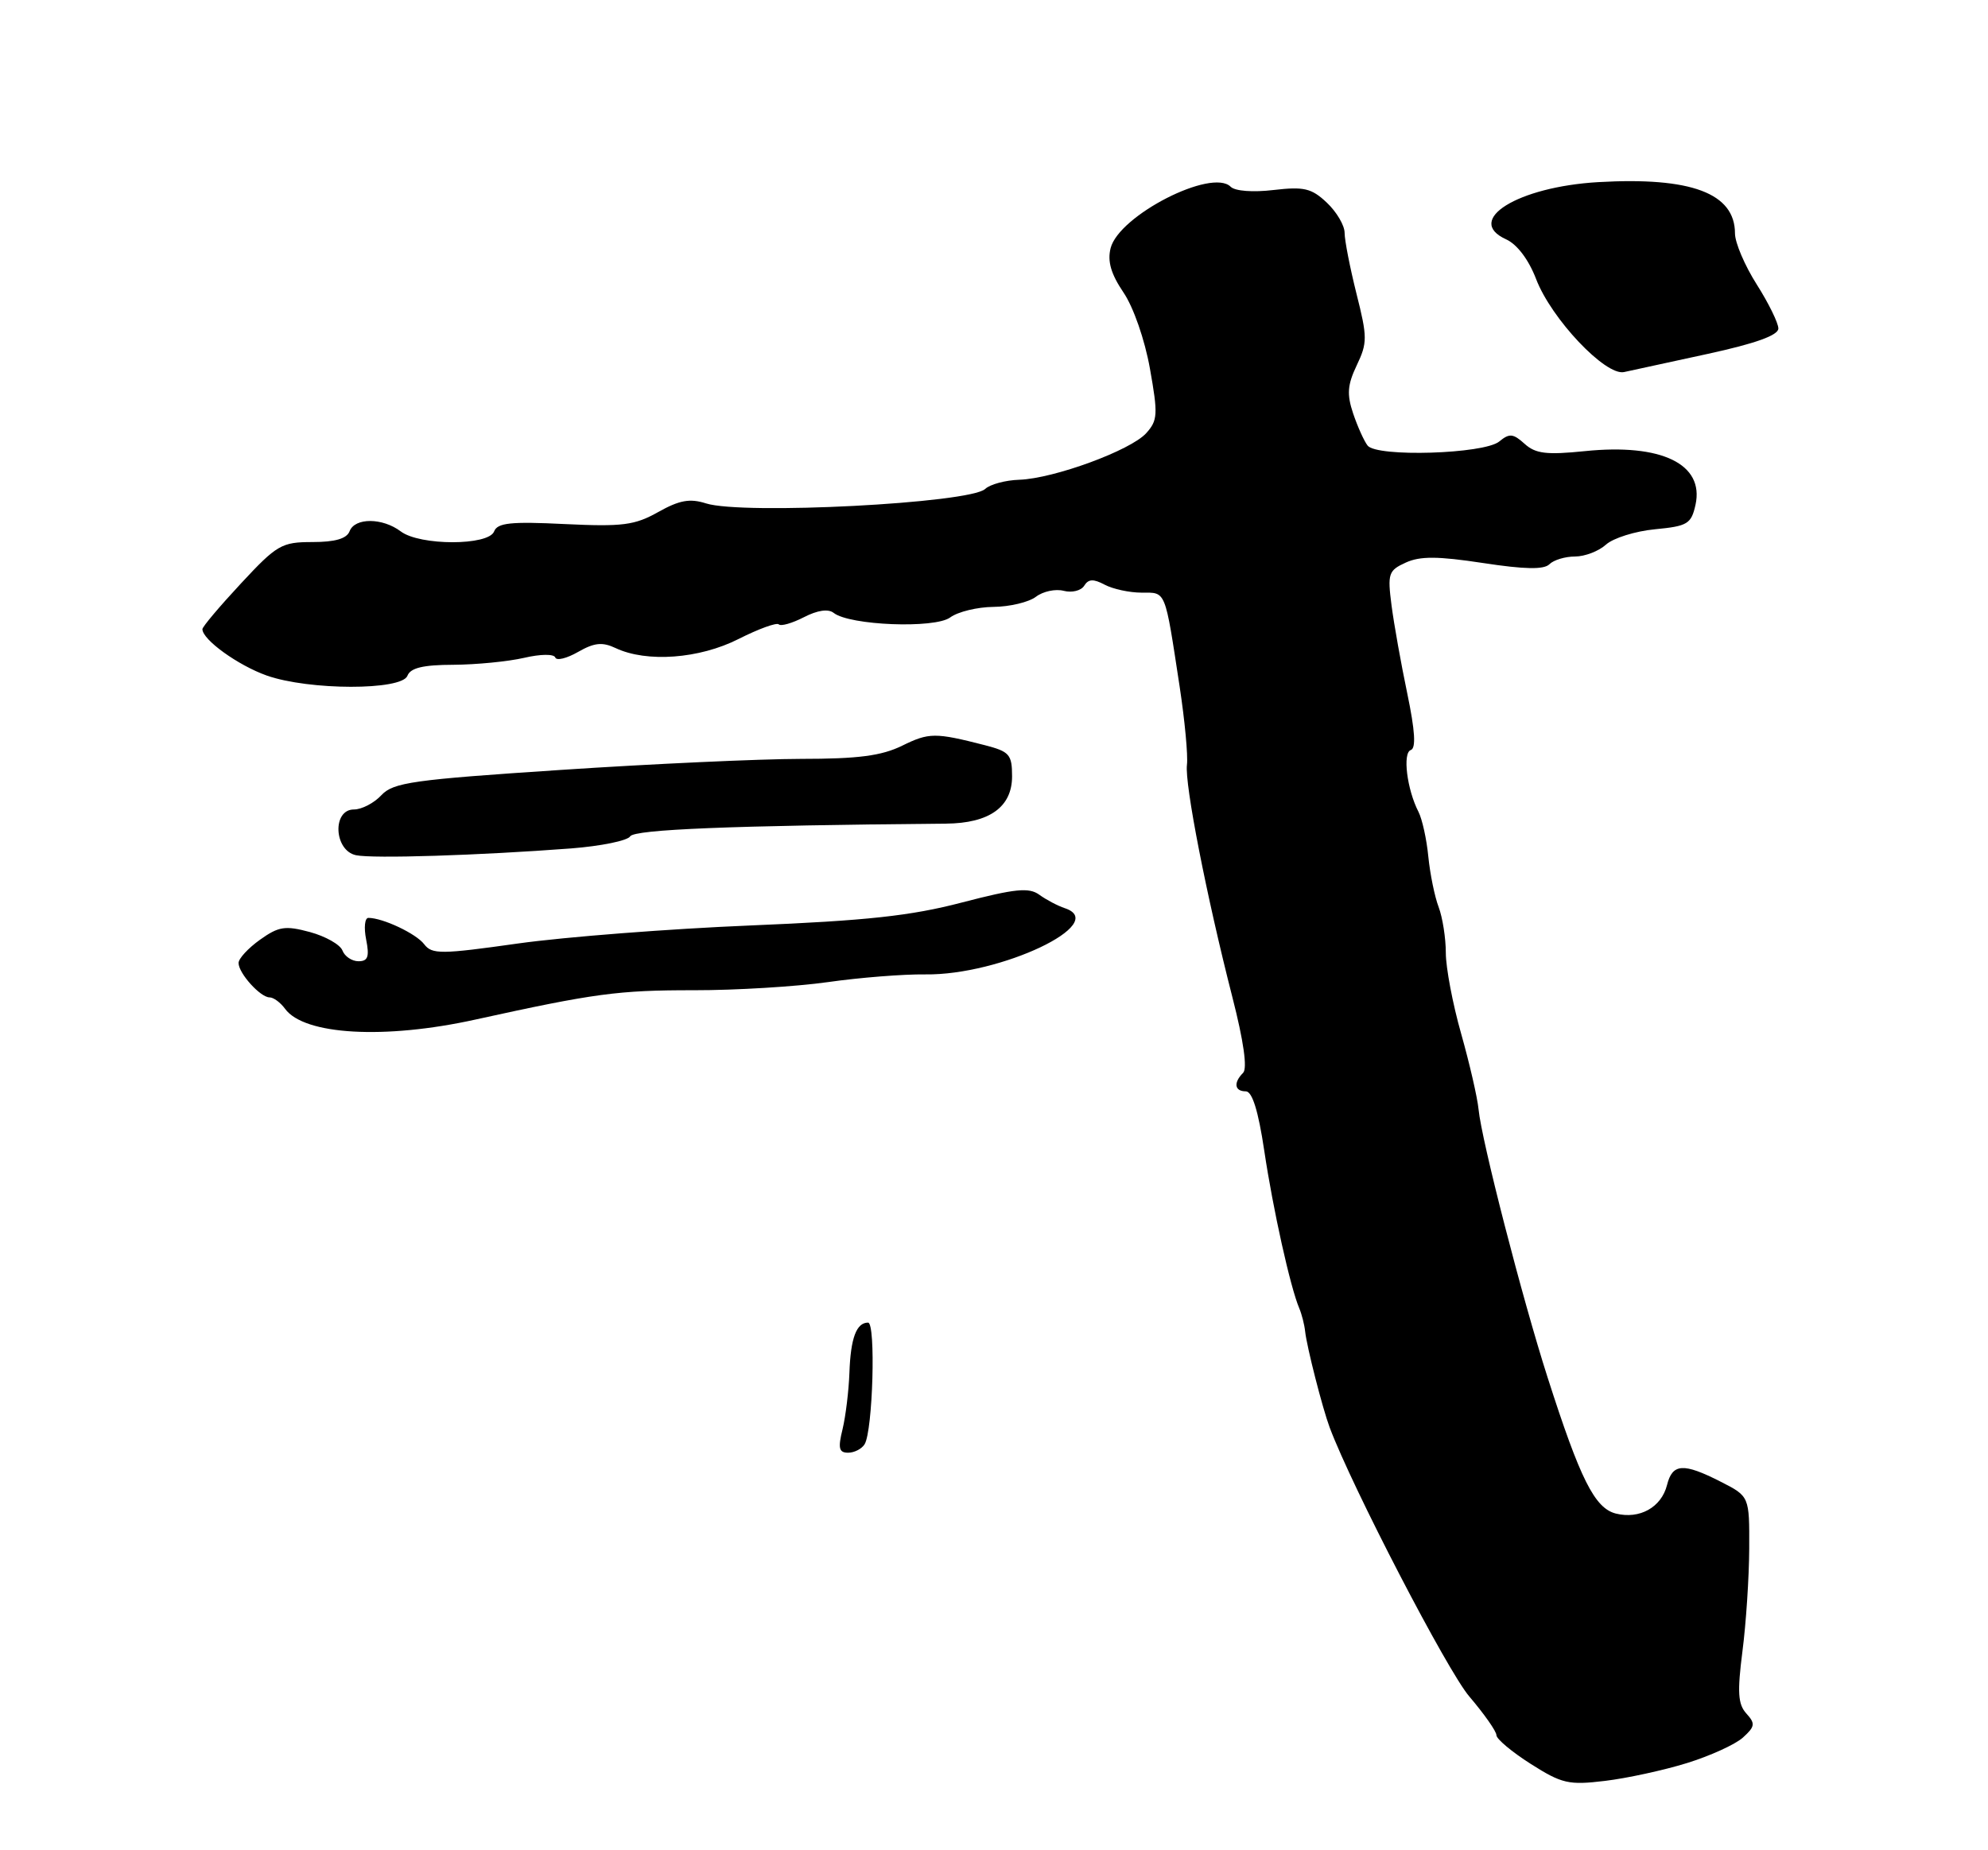 <?xml version="1.0" encoding="UTF-8" standalone="no"?>
<!DOCTYPE svg PUBLIC "-//W3C//DTD SVG 1.1//EN" "http://www.w3.org/Graphics/SVG/1.1/DTD/svg11.dtd" >
<svg xmlns="http://www.w3.org/2000/svg" xmlns:xlink="http://www.w3.org/1999/xlink" version="1.1" viewBox="0 0 275 256">
 <g >
 <path fill="currentColor"
d=" M 233.33 243.95 C 236.54 242.96 240.03 241.37 241.09 240.42 C 242.78 238.89 242.84 238.48 241.57 237.08 C 240.41 235.80 240.31 234.13 241.03 228.49 C 241.53 224.65 241.95 218.25 241.97 214.27 C 242.00 207.04 242.00 207.04 238.04 205.02 C 232.86 202.38 231.35 202.47 230.60 205.47 C 229.82 208.56 226.81 210.24 223.52 209.42 C 220.60 208.68 218.59 204.68 214.08 190.59 C 210.58 179.67 204.94 157.78 204.53 153.50 C 204.37 151.85 203.28 147.13 202.12 143.02 C 200.95 138.91 200.00 133.87 200.00 131.84 C 200.00 129.80 199.55 126.95 199.01 125.51 C 198.46 124.07 197.82 120.93 197.58 118.53 C 197.35 116.12 196.73 113.33 196.22 112.33 C 194.62 109.22 194.00 104.17 195.15 103.78 C 195.90 103.53 195.74 101.10 194.67 95.96 C 193.81 91.86 192.83 86.37 192.49 83.76 C 191.92 79.35 192.07 78.93 194.46 77.84 C 196.45 76.93 198.90 76.95 205.15 77.90 C 210.91 78.78 213.57 78.83 214.33 78.07 C 214.92 77.48 216.51 77.00 217.87 77.00 C 219.23 77.00 221.16 76.26 222.16 75.35 C 223.16 74.45 226.21 73.49 228.94 73.23 C 233.45 72.80 233.95 72.49 234.54 69.84 C 235.77 64.21 229.83 61.33 219.23 62.42 C 213.92 62.96 212.41 62.78 210.89 61.40 C 209.32 59.98 208.79 59.93 207.40 61.08 C 205.31 62.82 190.45 63.28 189.18 61.65 C 188.69 61.02 187.79 59.02 187.18 57.21 C 186.29 54.56 186.39 53.25 187.68 50.54 C 189.16 47.44 189.16 46.65 187.64 40.63 C 186.74 37.03 186.00 33.25 186.00 32.22 C 186.00 31.19 184.89 29.31 183.53 28.03 C 181.42 26.04 180.37 25.80 176.17 26.29 C 173.31 26.63 170.84 26.44 170.24 25.84 C 167.63 23.23 154.77 29.81 153.63 34.34 C 153.17 36.16 153.69 37.92 155.40 40.45 C 156.79 42.49 158.36 47.01 159.07 51.00 C 160.20 57.34 160.15 58.17 158.55 59.94 C 156.40 62.32 145.80 66.21 141.00 66.38 C 139.07 66.44 136.95 67.02 136.28 67.65 C 134.17 69.64 102.71 71.26 97.66 69.65 C 95.43 68.94 93.99 69.20 91.06 70.84 C 87.80 72.68 86.12 72.89 78.11 72.51 C 70.65 72.14 68.81 72.34 68.35 73.53 C 67.59 75.52 58.08 75.52 55.44 73.53 C 52.91 71.62 49.09 71.60 48.36 73.50 C 47.97 74.53 46.36 75.00 43.22 75.00 C 38.96 75.00 38.31 75.37 33.33 80.73 C 30.40 83.88 28.00 86.72 28.00 87.05 C 28.00 88.51 32.93 92.06 36.90 93.47 C 42.75 95.53 55.57 95.55 56.36 93.50 C 56.78 92.41 58.52 91.99 62.72 91.98 C 65.90 91.96 70.30 91.53 72.50 91.02 C 74.77 90.49 76.63 90.47 76.81 90.97 C 76.98 91.45 78.40 91.10 79.97 90.20 C 82.21 88.92 83.32 88.80 85.16 89.67 C 89.46 91.70 96.75 91.16 102.17 88.41 C 104.94 87.01 107.44 86.10 107.73 86.39 C 108.02 86.68 109.58 86.23 111.20 85.40 C 113.08 84.43 114.57 84.21 115.32 84.80 C 117.53 86.54 129.31 87.00 131.44 85.43 C 132.51 84.64 135.21 83.99 137.44 83.97 C 139.67 83.95 142.31 83.32 143.30 82.57 C 144.28 81.82 146.02 81.45 147.15 81.75 C 148.28 82.04 149.55 81.73 149.98 81.04 C 150.56 80.10 151.25 80.07 152.81 80.90 C 153.94 81.50 156.24 82.00 157.92 82.00 C 161.33 82.00 161.11 81.44 163.18 95.00 C 163.89 99.67 164.35 104.54 164.19 105.82 C 163.86 108.47 166.90 124.00 170.48 137.99 C 172.03 144.04 172.57 147.83 171.96 148.44 C 170.60 149.80 170.77 151.00 172.33 151.00 C 173.22 151.00 174.06 153.68 174.89 159.25 C 176.11 167.41 178.49 178.09 179.72 181.00 C 180.07 181.82 180.44 183.27 180.54 184.22 C 180.77 186.36 182.93 194.81 183.93 197.50 C 187.02 205.75 200.21 231.18 203.25 234.73 C 205.31 237.15 207.00 239.55 207.00 240.08 C 207.00 240.61 209.14 242.40 211.75 244.06 C 216.06 246.80 217.01 247.01 222.00 246.41 C 225.03 246.05 230.13 244.94 233.33 243.95 Z  M 65.76 141.07 C 82.21 137.45 85.51 137.00 96.00 137.01 C 101.78 137.02 110.10 136.51 114.50 135.89 C 118.90 135.26 124.97 134.78 128.00 134.82 C 138.39 134.96 153.57 127.75 147.30 125.66 C 146.31 125.33 144.72 124.49 143.77 123.80 C 142.34 122.76 140.45 122.95 133.07 124.87 C 125.96 126.73 119.89 127.38 103.80 128.05 C 92.64 128.51 78.18 129.63 71.68 130.54 C 61.00 132.05 59.76 132.06 58.68 130.65 C 57.57 129.18 52.95 127.00 50.96 127.00 C 50.46 127.00 50.32 128.35 50.65 130.00 C 51.12 132.37 50.90 133.00 49.59 133.00 C 48.68 133.00 47.68 132.33 47.37 131.51 C 47.05 130.69 45.03 129.55 42.87 128.96 C 39.45 128.04 38.55 128.18 35.97 130.02 C 34.34 131.18 33.00 132.63 33.00 133.24 C 33.00 134.66 36.01 138.00 37.29 138.00 C 37.84 138.00 38.80 138.71 39.44 139.59 C 42.09 143.21 53.22 143.84 65.76 141.07 Z  M 79.00 117.39 C 83.12 117.07 86.80 116.32 87.17 115.72 C 87.76 114.76 101.24 114.22 130.85 113.96 C 136.86 113.91 140.00 111.66 140.00 107.42 C 140.00 104.39 139.64 103.99 136.25 103.11 C 129.35 101.34 128.52 101.35 124.79 103.18 C 121.93 104.58 118.71 105.00 110.79 105.00 C 105.13 105.01 90.17 105.69 77.55 106.53 C 57.12 107.88 54.41 108.26 52.76 110.02 C 51.75 111.11 50.04 112.00 48.96 112.00 C 45.93 112.00 46.19 117.69 49.25 118.33 C 51.60 118.82 66.21 118.36 79.00 117.39 Z  M 236.25 48.96 C 242.86 47.52 246.00 46.39 246.00 45.45 C 246.00 44.69 244.65 41.94 243.00 39.34 C 241.35 36.74 240.00 33.57 240.00 32.30 C 240.00 26.73 233.93 24.46 221.07 25.20 C 209.95 25.85 202.52 30.46 208.33 33.11 C 209.86 33.80 211.46 35.92 212.49 38.61 C 214.58 44.09 222.07 52.02 224.65 51.48 C 225.67 51.26 230.89 50.13 236.25 48.96 Z  M 116.55 197.75 C 116.98 195.96 117.41 192.44 117.50 189.93 C 117.67 185.13 118.47 183.00 120.08 183.00 C 121.17 183.00 120.74 197.99 119.60 199.83 C 119.21 200.47 118.18 201.00 117.32 201.00 C 116.05 201.00 115.90 200.37 116.55 197.75 Z "/>
</g>
</svg>